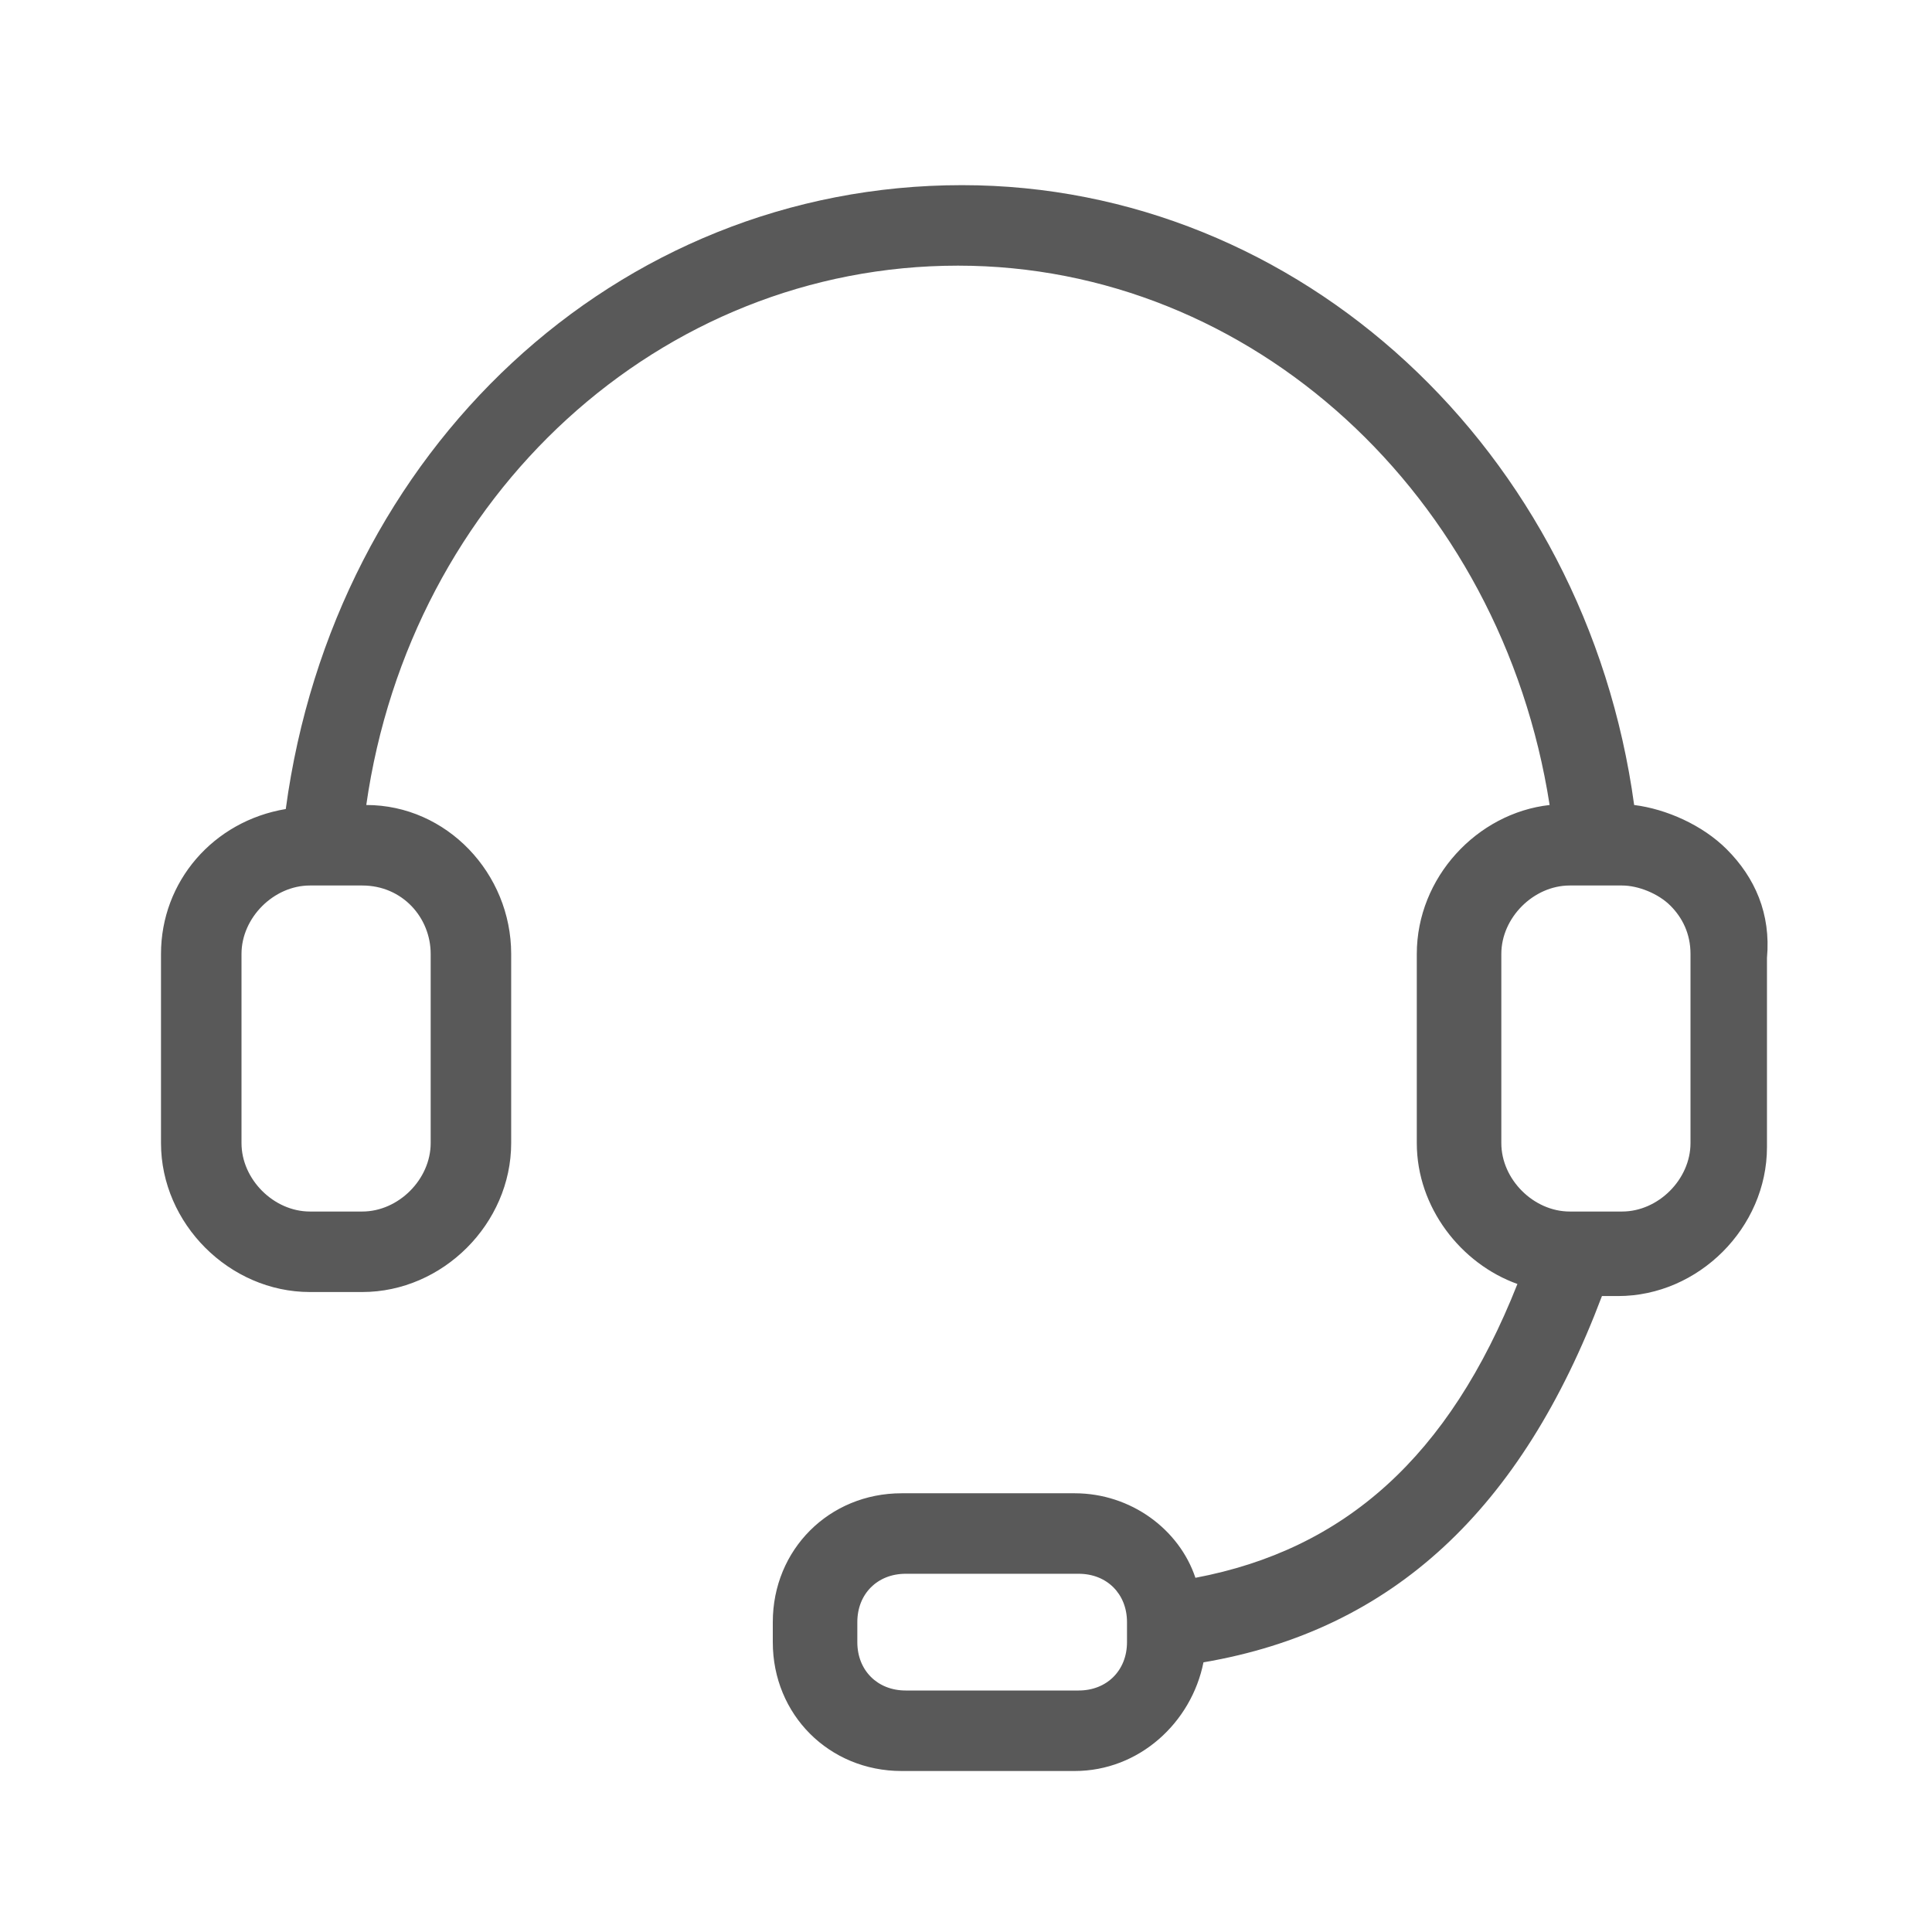 <svg t="1624622649216" class="icon" viewBox="0 0 1024 1024" version="1.1" xmlns="http://www.w3.org/2000/svg" p-id="9904" width="200" height="200"><path d="M915.2 450.133c-12.8-12.8-32-21.333-49.067-23.467-25.6-187.733-177.067-328.533-356.267-328.533-183.467 0-332.8 140.8-358.4 330.667-38.4 6.4-66.133 38.4-66.133 76.8v100.267c0 42.667 36.267 78.933 78.933 78.933H192c42.667 0 78.933-36.267 78.933-78.933v-100.267c0-42.667-34.133-78.933-76.8-78.933 23.467-164.267 155.733-285.867 313.6-285.867 155.733 0 288 121.6 313.6 285.867-38.4 4.267-70.4 38.4-70.4 78.933v100.267c0 34.133 23.467 64 53.333 74.667-36.267 91.733-91.733 140.8-170.667 155.733-8.533-25.6-34.133-44.8-64-44.8h-91.733c-38.4 0-68.267 29.867-68.267 68.267v10.667c0 38.4 29.867 68.267 68.267 68.267h91.733c34.133 0 61.867-25.6 68.267-57.6 100.267-17.067 168.533-81.067 211.2-194.133h8.533c42.667 0 78.933-36.267 78.933-78.933v-100.267c2.133-23.467-6.4-42.667-21.333-57.6z m-686.933 55.467v100.267c0 19.2-17.067 36.267-36.267 36.267H164.267c-19.2 0-36.267-17.067-36.267-36.267v-100.267c0-19.2 17.067-36.267 36.267-36.267H192c21.333 0 36.267 17.067 36.267 36.267zM597.333 870.4c0 14.933-10.667 25.6-25.6 25.6h-91.733c-14.933 0-25.6-10.667-25.6-25.6v-10.667c0-14.933 10.667-25.6 25.6-25.6h91.733c14.933 0 25.6 10.667 25.6 25.6v10.667z m298.667-264.533c0 19.2-17.067 36.267-36.267 36.267H832c-19.2 0-36.267-17.067-36.267-36.267v-100.267c0-19.2 17.067-36.267 36.267-36.267h27.733c8.533 0 19.2 4.267 25.6 10.667 6.4 6.4 10.667 14.933 10.667 25.6v100.267z" fill="#595959" p-id="9905"></path></svg>